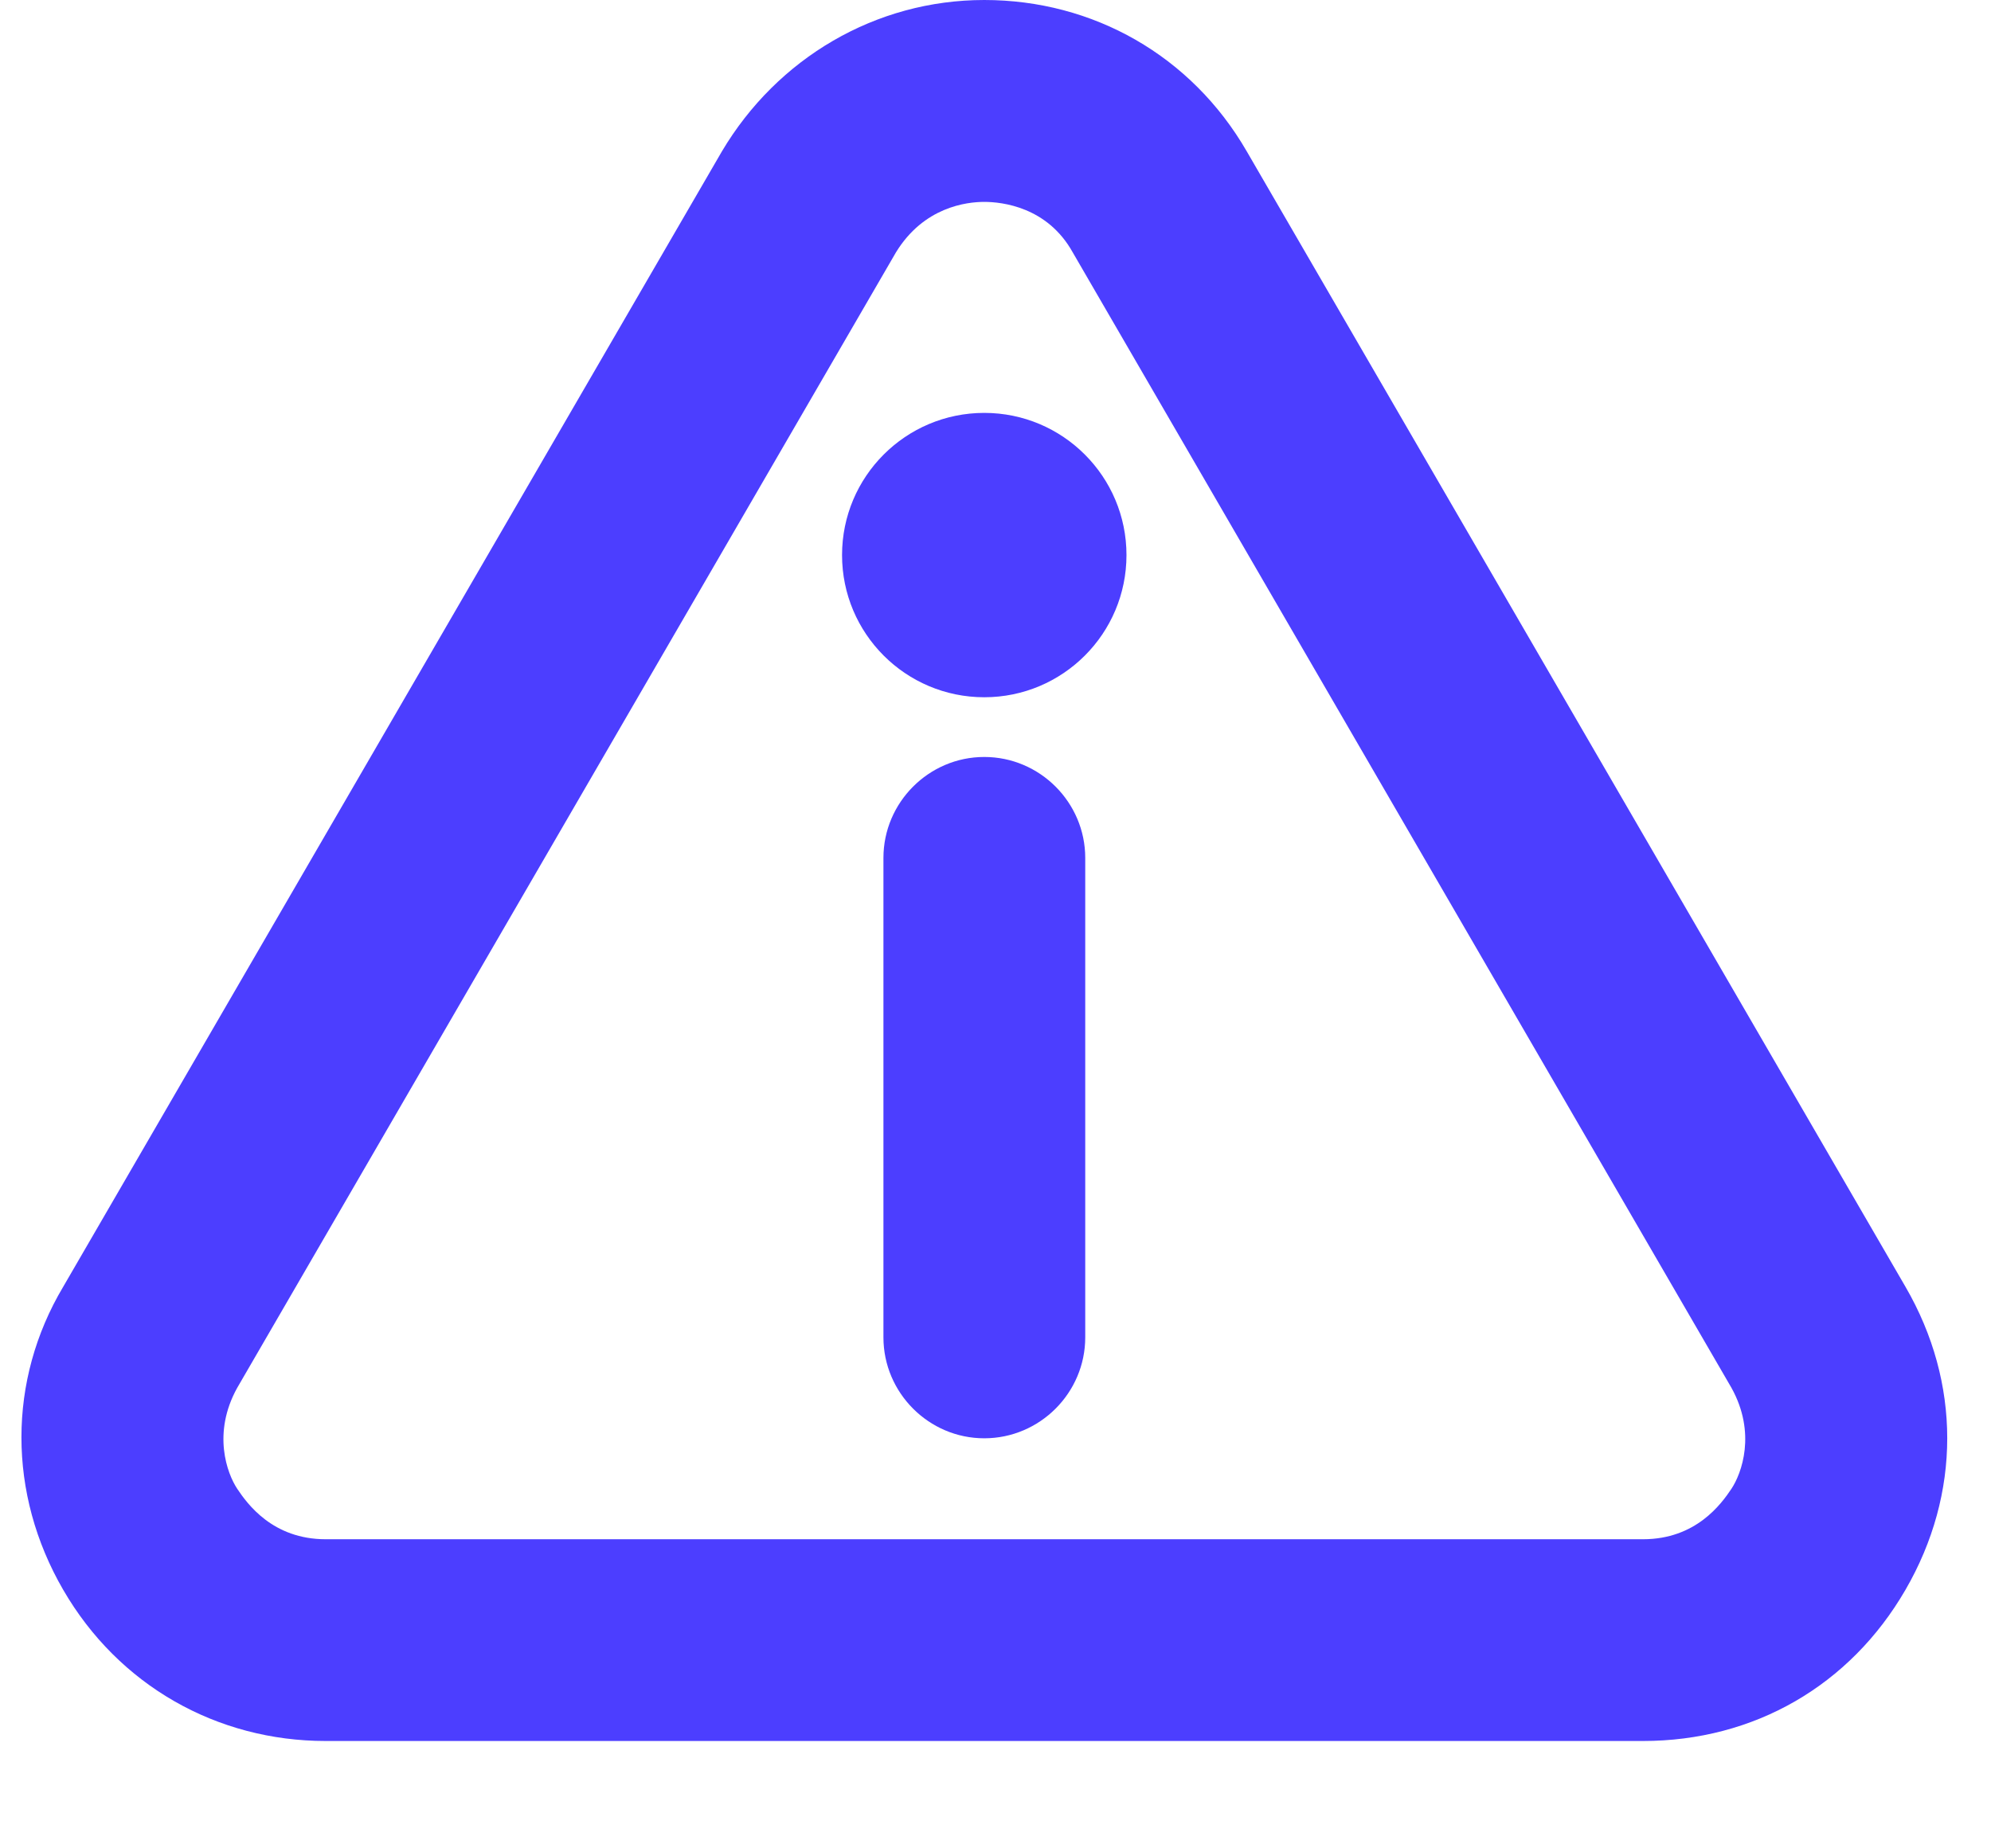 <?xml version="1.0" encoding="UTF-8"?>
<svg width="14px" height="13px" viewBox="0 0 14 13" version="1.1" xmlns="http://www.w3.org/2000/svg" xmlns:xlink="http://www.w3.org/1999/xlink">
    <!-- Generator: Sketch 63.1 (92452) - https://sketch.com -->
    <title>icon_note</title>
    <desc>Created with Sketch.</desc>
    <g id="Page-1" stroke="none" stroke-width="1" fill="none" fill-rule="evenodd">
        <g id="04-carmelmarket" transform="translate(-929, -229)" fill="#4C3EFF" fill-rule="nonzero">
            <g id="Content" transform="translate(188, 162)">
                <g id="icon_note" transform="translate(740, 11)">
                    <g id="info" transform="translate(0.151, 0)">
                        <g id="icon_note" transform="translate(1, 56)">
                            <path d="M11.402,12.245 L2.139,12.245 C1.375,12.245 0.683,11.855 0.293,11.181 C-0.098,10.506 -0.098,9.708 0.293,9.051 L0.293,9.051 L4.925,1.065 C5.315,0.408 6.007,5.32907052e-15 6.77,5.32907052e-15 C7.534,5.32907052e-15 8.226,0.39 8.616,1.065 L13.248,9.051 C13.639,9.725 13.639,10.506 13.248,11.181 C12.858,11.855 12.183,12.245 11.402,12.245 Z M1.517,9.761 C1.34,10.08 1.446,10.364 1.517,10.471 C1.588,10.577 1.766,10.826 2.139,10.826 L11.402,10.826 C11.775,10.826 11.953,10.577 12.024,10.471 C12.095,10.364 12.201,10.08 12.024,9.761 L7.392,1.775 C7.214,1.455 6.895,1.42 6.77,1.42 C6.646,1.42 6.345,1.455 6.149,1.775 L1.517,9.761 Z" id="Shape"></path>
                            <path d="M6.77,10.116 C6.38,10.116 6.061,9.796 6.061,9.406 L6.061,6.034 C6.061,5.644 6.38,5.324 6.77,5.324 C7.161,5.324 7.48,5.644 7.48,6.034 L7.48,9.406 C7.48,9.796 7.161,10.116 6.77,10.116 Z" id="Path"></path>
                            <circle id="Oval" cx="6.77" cy="3.904" r="1"></circle>
                        </g>
                    </g>
                </g>
            </g>
        </g>
    </g>
</svg>